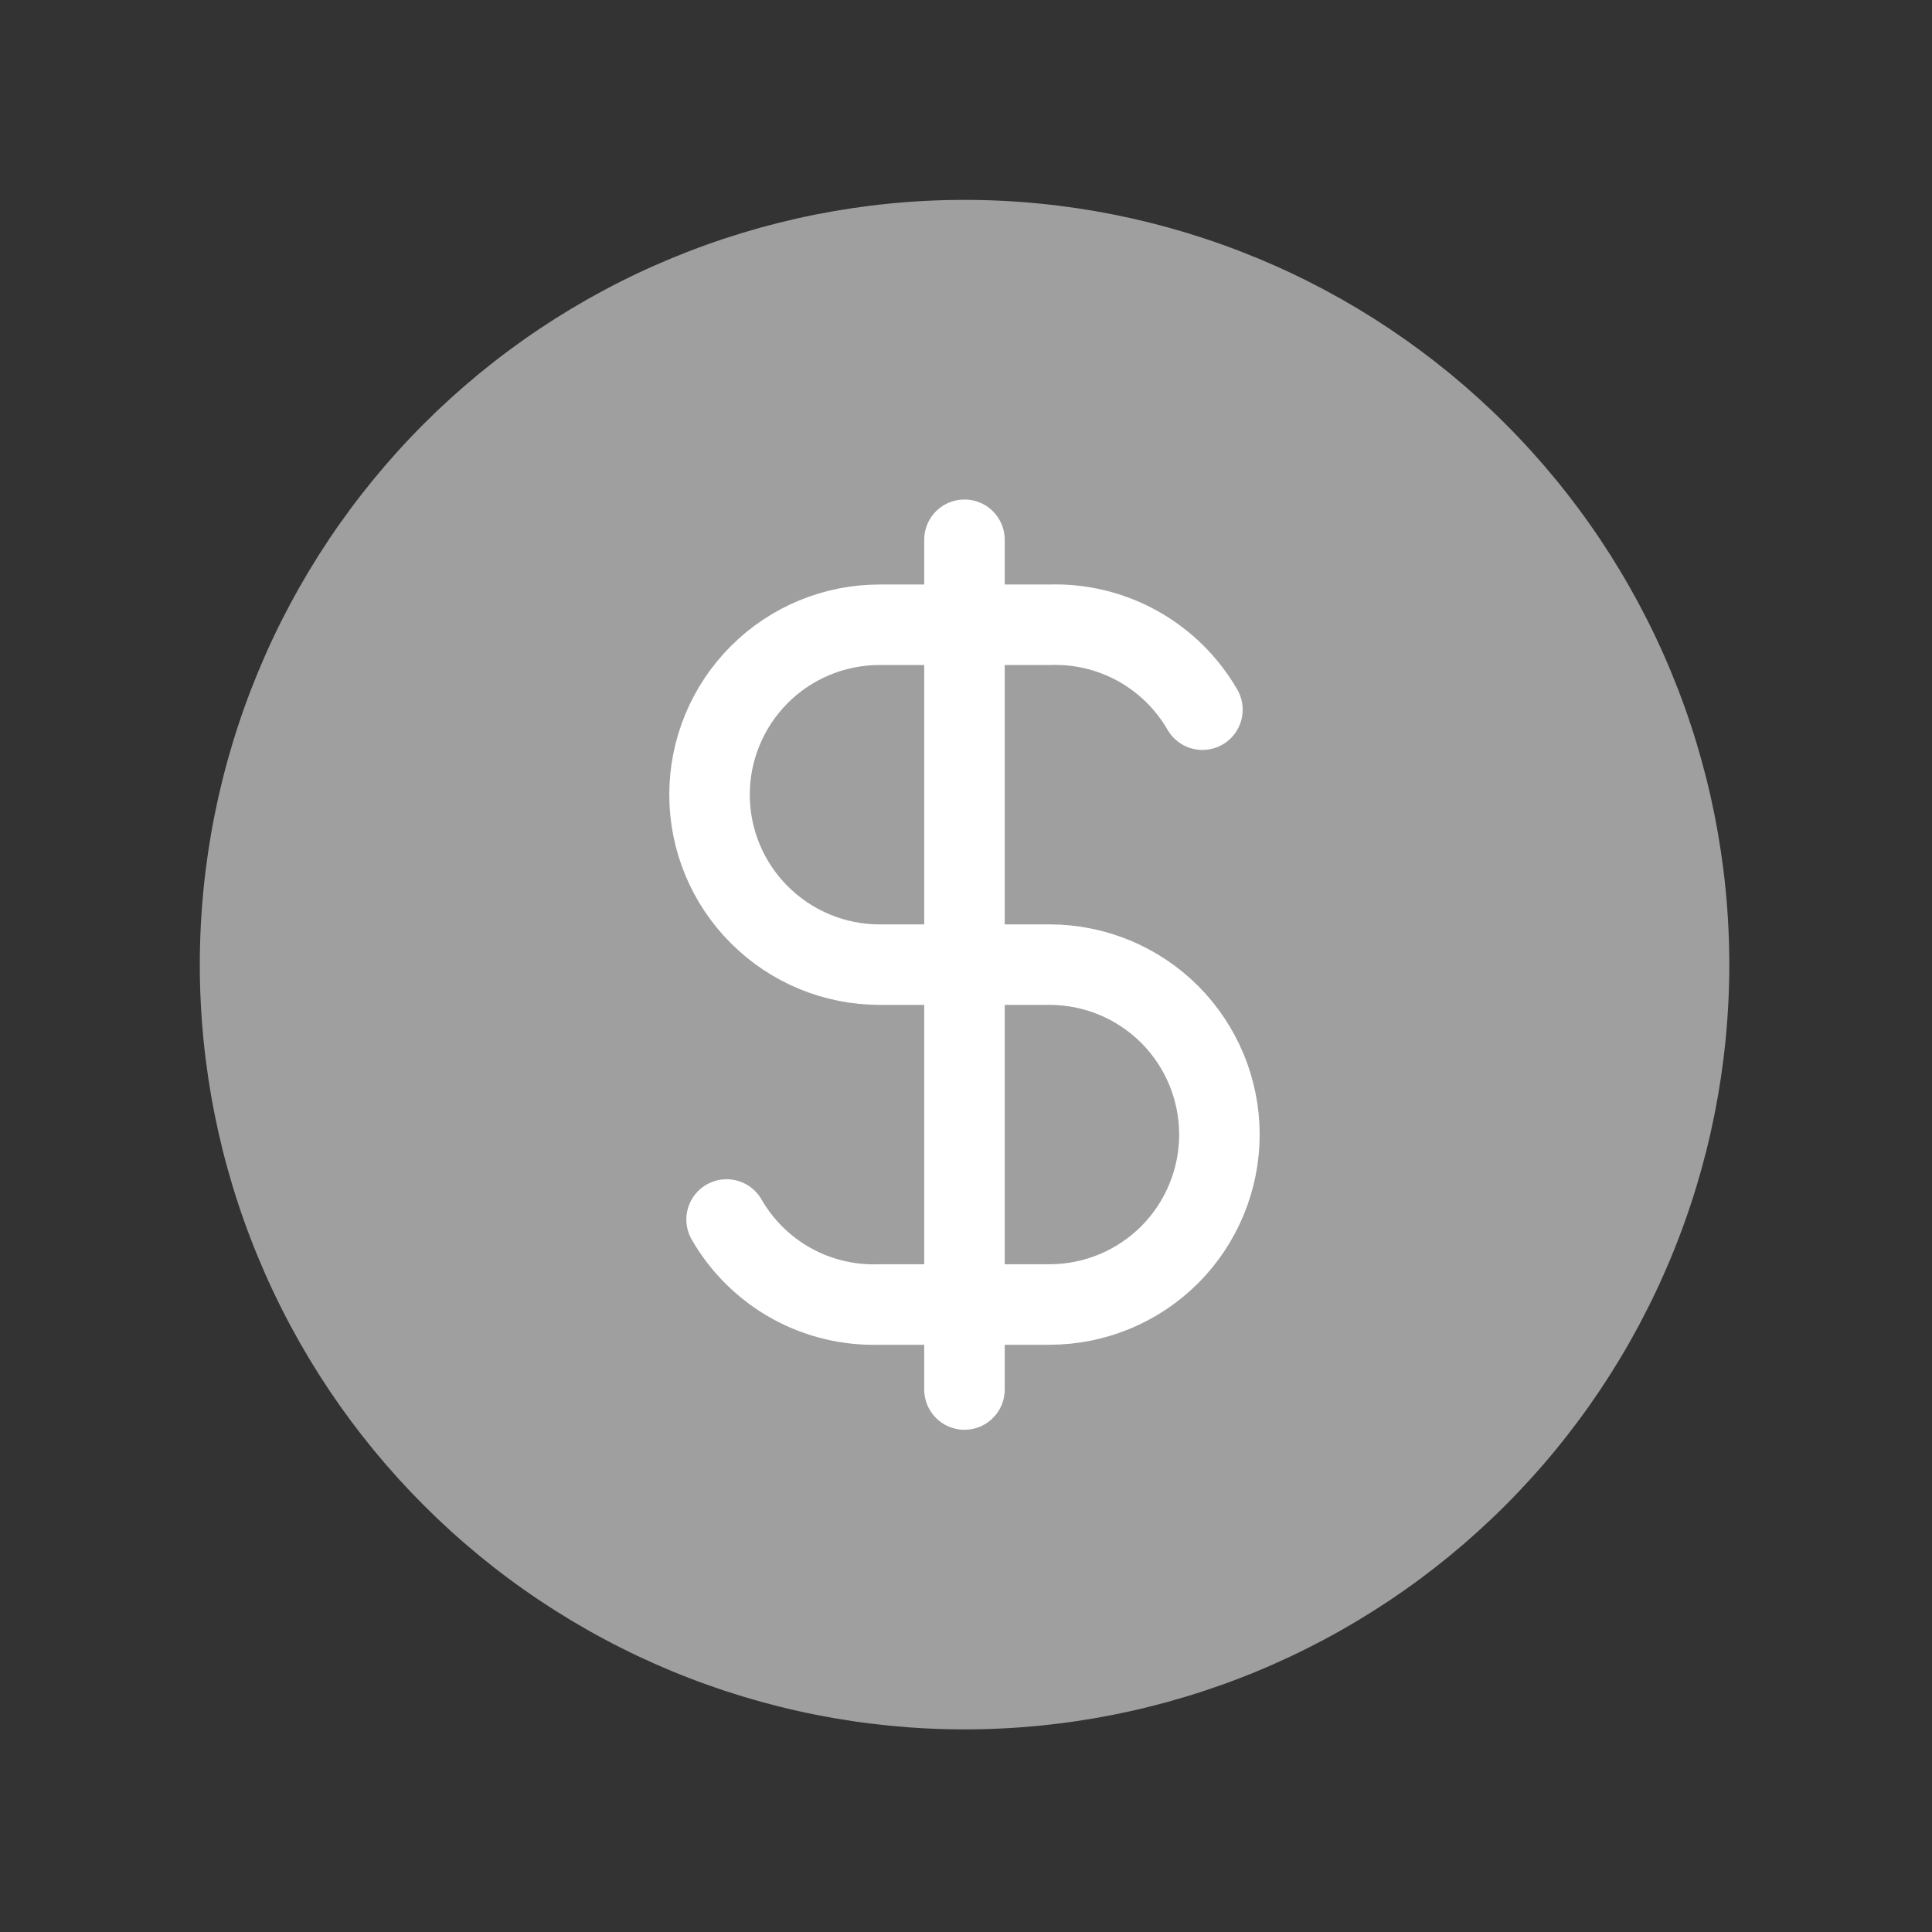 <svg width="24" height="24" viewBox="0 0 24 24" fill="none" xmlns="http://www.w3.org/2000/svg">
<rect x="0" y="0" width="24" height="24" fill="#333333" stroke="none"/>
<g id="Mask group">
<mask id="mask0_667_47026" style="mask-type:alpha" maskUnits="userSpaceOnUse" x="0" y="0" width="24" height="24">
<rect id="Rectangle 253" width="24" height="24" fill="#D9D9D9"/>
</mask>
<g mask="url(#mask0_667_47026)">
<g id="Group">
<path id="Vector" d="M2.482 11.983C2.482 13.23 2.728 14.466 3.206 15.618C3.683 16.771 4.383 17.818 5.265 18.7C6.147 19.583 7.194 20.282 8.347 20.76C9.5 21.237 10.735 21.483 11.982 21.483C13.23 21.483 14.465 21.237 15.618 20.76C16.77 20.282 17.818 19.583 18.7 18.7C19.582 17.818 20.282 16.771 20.759 15.618C21.237 14.466 21.482 13.23 21.482 11.983C21.482 10.735 21.237 9.5 20.759 8.347C20.282 7.195 19.582 6.148 18.7 5.265C17.818 4.383 16.77 3.683 15.618 3.206C14.465 2.729 13.23 2.483 11.982 2.483C10.735 2.483 9.5 2.729 8.347 3.206C7.194 3.683 6.147 4.383 5.265 5.265C4.383 6.148 3.683 7.195 3.206 8.347C2.728 9.5 2.482 10.735 2.482 11.983Z" fill="#9F9F9F"/>
<g id="Vector_2">
<path d="M14.937 8.816C14.745 8.484 14.468 8.211 14.133 8.025C13.798 7.839 13.419 7.748 13.037 7.761H10.926C10.366 7.761 9.829 7.983 9.433 8.379C9.037 8.775 8.814 9.312 8.814 9.872C8.814 10.432 9.037 10.969 9.433 11.364C9.829 11.76 10.366 11.983 10.926 11.983H13.037C13.597 11.983 14.133 12.205 14.53 12.601C14.925 12.997 15.148 13.534 15.148 14.094C15.148 14.654 14.925 15.191 14.53 15.587C14.133 15.983 13.597 16.205 13.037 16.205H10.926C10.543 16.218 10.164 16.127 9.829 15.941C9.495 15.755 9.217 15.481 9.026 15.149M11.981 6.705V17.261V6.705Z" fill="#9F9F9F"/>
<path d="M14.937 8.816C14.745 8.484 14.468 8.211 14.133 8.025C13.798 7.839 13.419 7.748 13.037 7.761H10.926C10.366 7.761 9.829 7.983 9.433 8.379C9.037 8.775 8.814 9.312 8.814 9.872C8.814 10.432 9.037 10.969 9.433 11.364C9.829 11.76 10.366 11.983 10.926 11.983H13.037C13.597 11.983 14.133 12.205 14.53 12.601C14.925 12.997 15.148 13.534 15.148 14.094C15.148 14.654 14.925 15.191 14.53 15.587C14.133 15.983 13.597 16.205 13.037 16.205H10.926C10.543 16.218 10.164 16.127 9.829 15.941C9.495 15.755 9.217 15.481 9.026 15.149M11.981 6.705V17.261" stroke="white" stroke-linecap="round" stroke-linejoin="round"/>
</g>
</g>
</g>
</g>
</svg>
